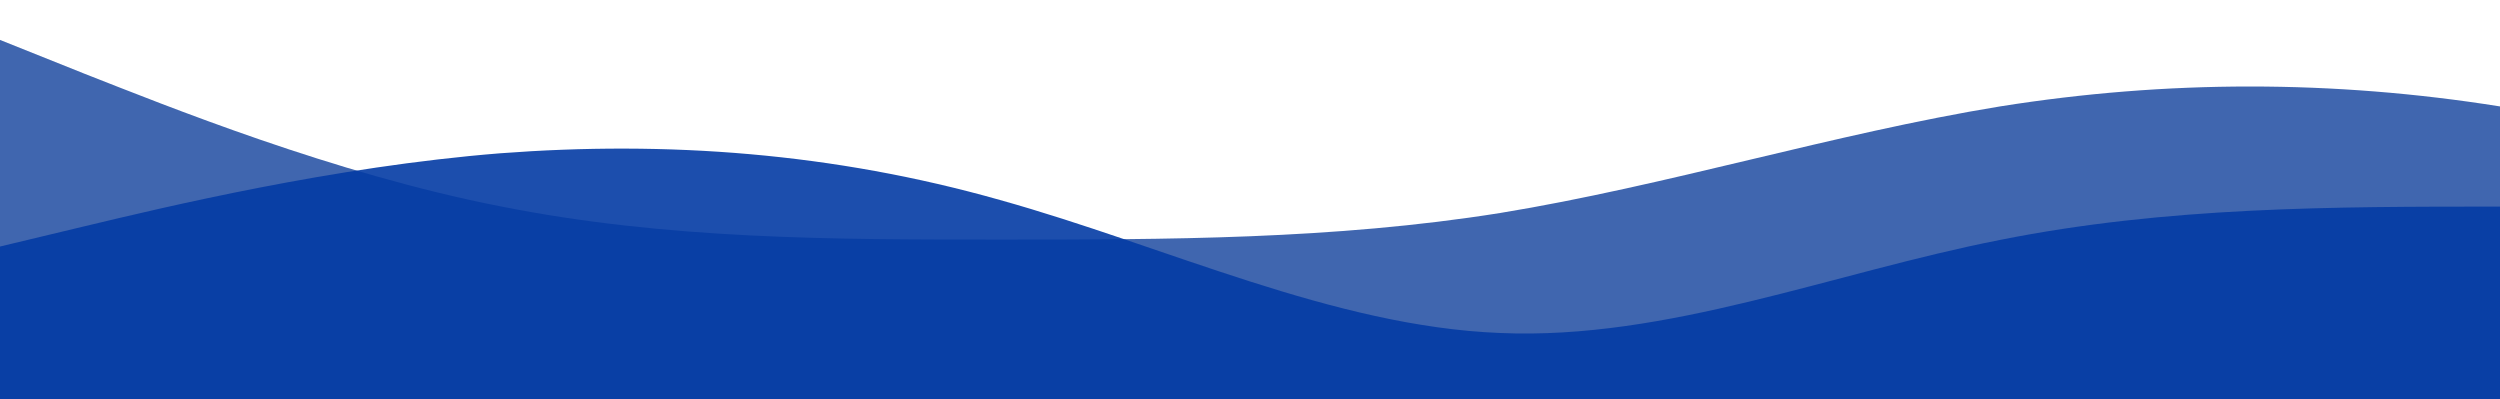 <?xml version="1.0" standalone="no"?>
<svg xmlns:xlink="http://www.w3.org/1999/xlink" id="wave" style="transform:rotate(0deg); transition: 0.3s" viewBox="0 0 1440 230" version="1.1" xmlns="http://www.w3.org/2000/svg"><defs><linearGradient id="sw-gradient-0" x1="0" x2="0" y1="1" y2="0"><stop stop-color="rgba(64, 102, 175, 1)" offset="0%"/><stop stop-color="rgba(64, 102, 175, 1)" offset="100%"/></linearGradient></defs><path style="transform:translate(0, 0px); opacity:1" fill="url(#sw-gradient-0)" d="M0,23L48,42.2C96,61,192,100,288,118.8C384,138,480,138,576,138C672,138,768,138,864,122.7C960,107,1056,77,1152,61.3C1248,46,1344,46,1440,61.3C1536,77,1632,107,1728,118.8C1824,130,1920,123,2016,107.3C2112,92,2208,69,2304,65.2C2400,61,2496,77,2592,69C2688,61,2784,31,2880,23C2976,15,3072,31,3168,65.2C3264,100,3360,153,3456,172.5C3552,192,3648,176,3744,164.8C3840,153,3936,146,4032,145.7C4128,146,4224,153,4320,161C4416,169,4512,176,4608,153.3C4704,130,4800,77,4896,72.8C4992,69,5088,115,5184,145.7C5280,176,5376,192,5472,191.7C5568,192,5664,176,5760,176.3C5856,176,5952,192,6048,164.8C6144,138,6240,69,6336,69C6432,69,6528,138,6624,164.8C6720,192,6816,176,6864,168.7L6912,161L6912,230L6864,230C6816,230,6720,230,6624,230C6528,230,6432,230,6336,230C6240,230,6144,230,6048,230C5952,230,5856,230,5760,230C5664,230,5568,230,5472,230C5376,230,5280,230,5184,230C5088,230,4992,230,4896,230C4800,230,4704,230,4608,230C4512,230,4416,230,4320,230C4224,230,4128,230,4032,230C3936,230,3840,230,3744,230C3648,230,3552,230,3456,230C3360,230,3264,230,3168,230C3072,230,2976,230,2880,230C2784,230,2688,230,2592,230C2496,230,2400,230,2304,230C2208,230,2112,230,2016,230C1920,230,1824,230,1728,230C1632,230,1536,230,1440,230C1344,230,1248,230,1152,230C1056,230,960,230,864,230C768,230,672,230,576,230C480,230,384,230,288,230C192,230,96,230,48,230L0,230Z"/><defs><linearGradient id="sw-gradient-1" x1="0" x2="0" y1="1" y2="0"><stop stop-color="rgba(4, 59, 164, 1)" offset="0%"/><stop stop-color="rgba(4, 59, 164, 1)" offset="100%"/></linearGradient></defs><path style="transform:translate(0, 50px); opacity:0.9" fill="url(#sw-gradient-1)" d="M0,92L48,80.5C96,69,192,46,288,38.3C384,31,480,38,576,65.2C672,92,768,138,864,141.8C960,146,1056,107,1152,88.2C1248,69,1344,69,1440,69C1536,69,1632,69,1728,72.8C1824,77,1920,84,2016,80.5C2112,77,2208,61,2304,57.5C2400,54,2496,61,2592,69C2688,77,2784,84,2880,92C2976,100,3072,107,3168,118.8C3264,130,3360,146,3456,130.3C3552,115,3648,69,3744,57.5C3840,46,3936,69,4032,99.7C4128,130,4224,169,4320,172.5C4416,176,4512,146,4608,118.8C4704,92,4800,69,4896,69C4992,69,5088,92,5184,115C5280,138,5376,161,5472,168.7C5568,176,5664,169,5760,157.2C5856,146,5952,130,6048,134.2C6144,138,6240,161,6336,141.8C6432,123,6528,61,6624,38.3C6720,15,6816,31,6864,38.3L6912,46L6912,230L6864,230C6816,230,6720,230,6624,230C6528,230,6432,230,6336,230C6240,230,6144,230,6048,230C5952,230,5856,230,5760,230C5664,230,5568,230,5472,230C5376,230,5280,230,5184,230C5088,230,4992,230,4896,230C4800,230,4704,230,4608,230C4512,230,4416,230,4320,230C4224,230,4128,230,4032,230C3936,230,3840,230,3744,230C3648,230,3552,230,3456,230C3360,230,3264,230,3168,230C3072,230,2976,230,2880,230C2784,230,2688,230,2592,230C2496,230,2400,230,2304,230C2208,230,2112,230,2016,230C1920,230,1824,230,1728,230C1632,230,1536,230,1440,230C1344,230,1248,230,1152,230C1056,230,960,230,864,230C768,230,672,230,576,230C480,230,384,230,288,230C192,230,96,230,48,230L0,230Z"/></svg>